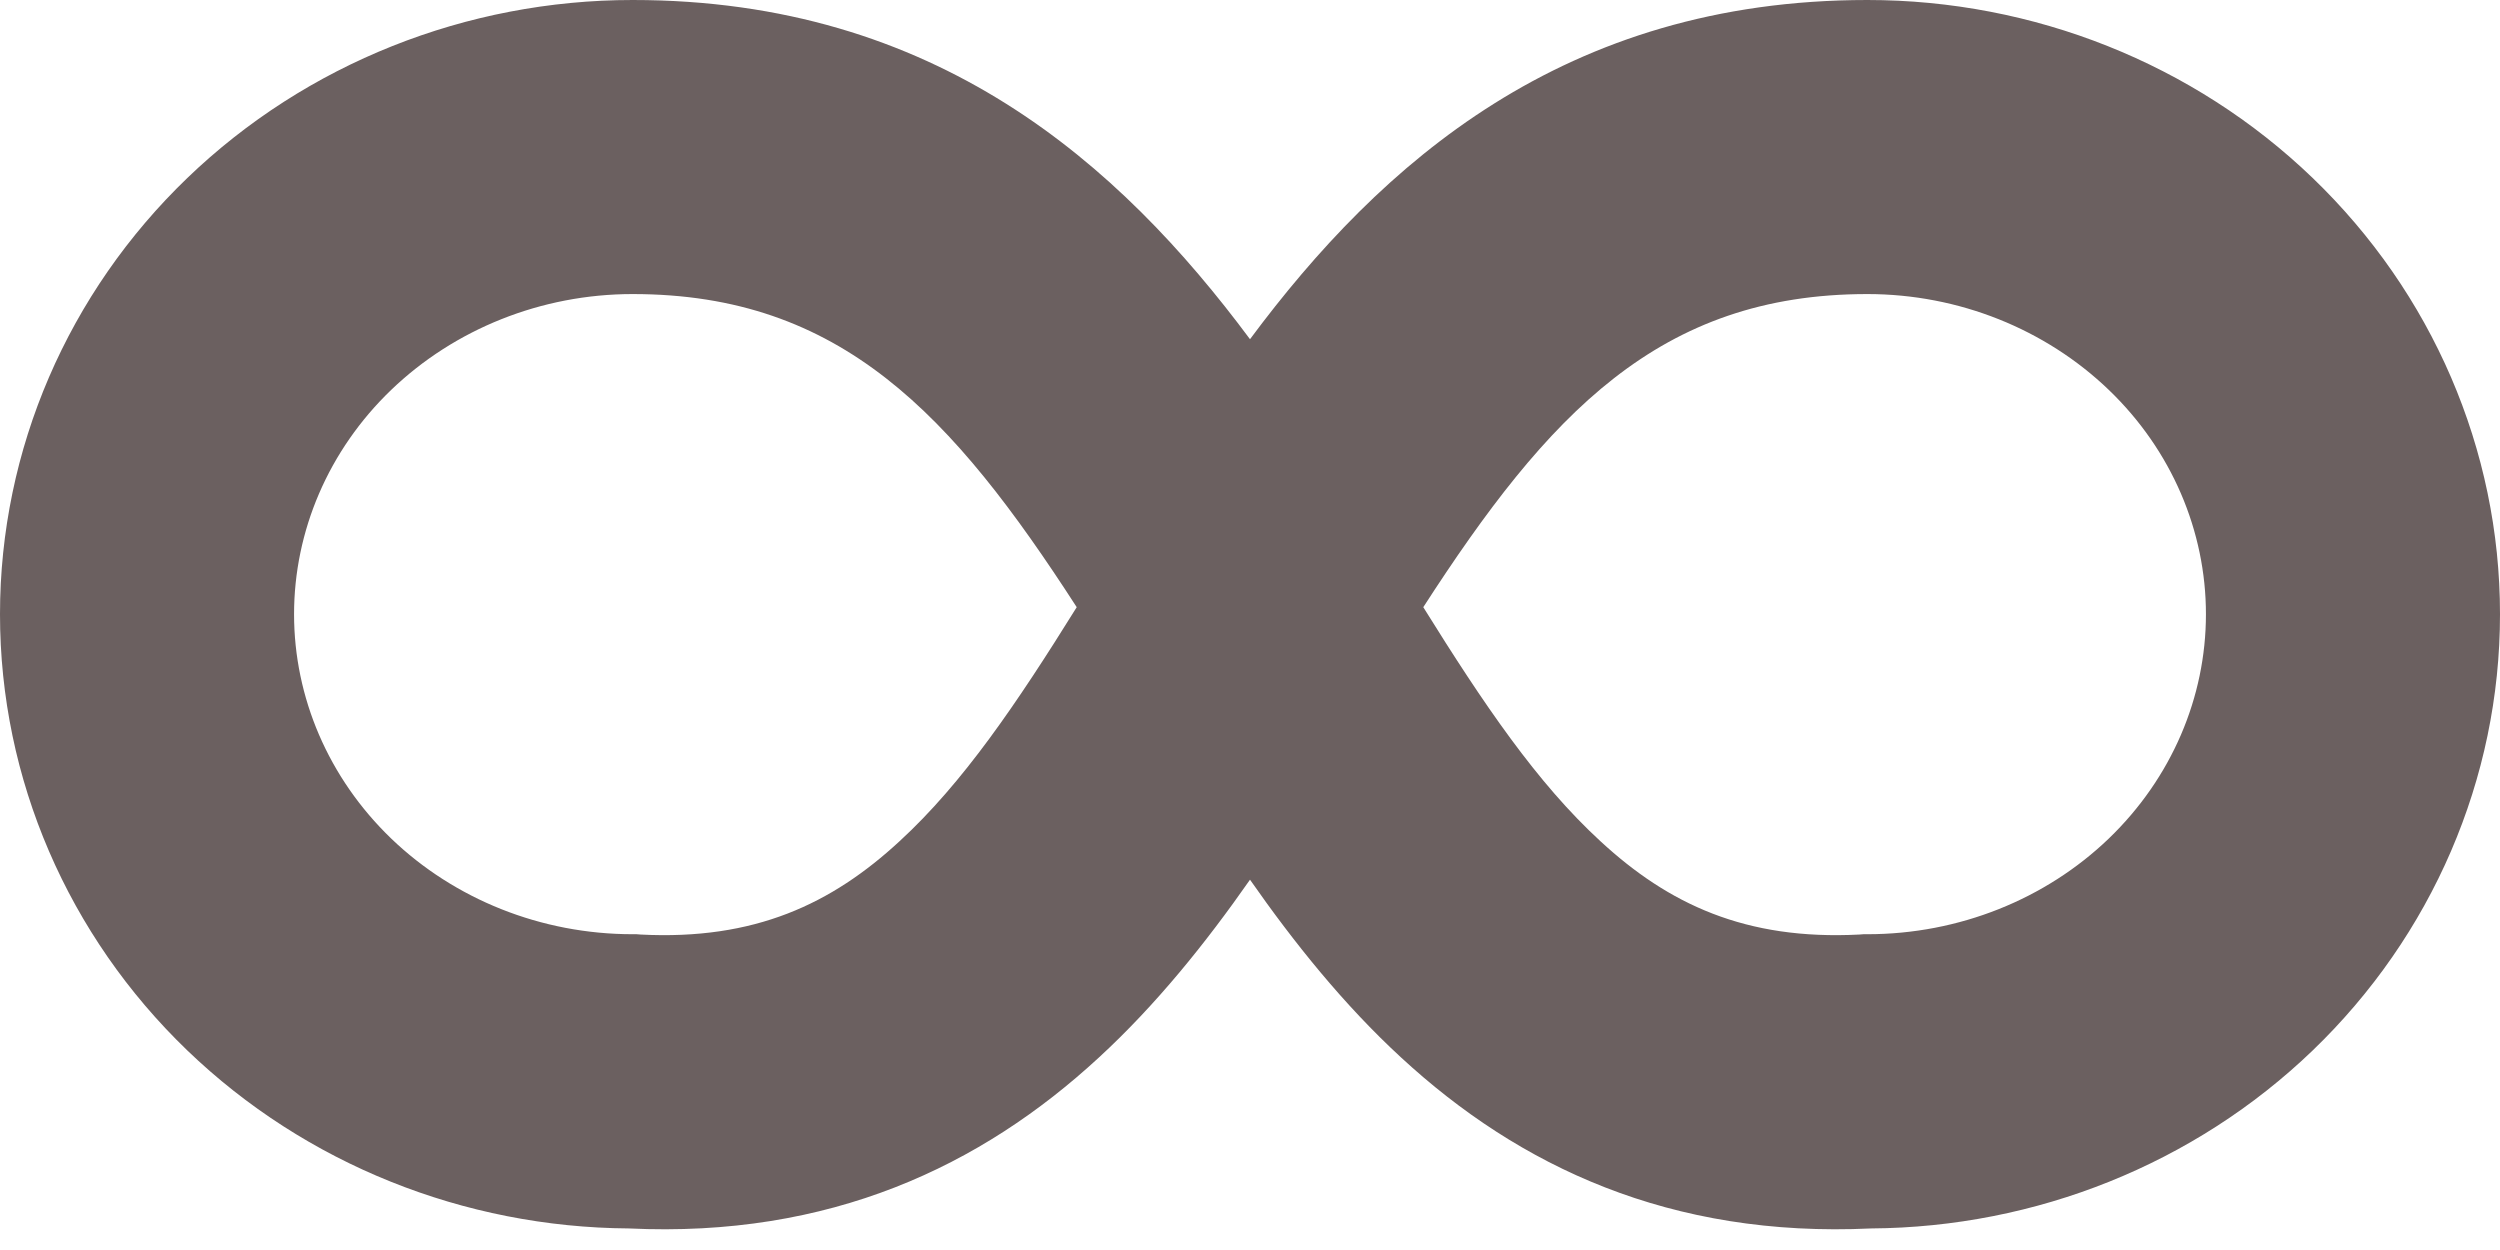 <svg xmlns="http://www.w3.org/2000/svg" fill="none" width="16" height="8" viewBox="0 0 16 8">
 <defs>
  <style id="current-color-scheme" type="text/css">
   .ColorScheme-Text { color:#6b6060; } .ColorScheme-Highlight { color:#5294e2; }
  </style>
  <linearGradient id="arrongin" x1="0%" x2="0%" y1="0%" y2="100%">
   <stop offset="0%" style="stop-color:#dd9b44; stop-opacity:1"/>
   <stop offset="100%" style="stop-color:#ad6c16; stop-opacity:1"/>
  </linearGradient>
  <linearGradient id="aurora" x1="0%" x2="0%" y1="0%" y2="100%">
   <stop offset="0%" style="stop-color:#09D4DF; stop-opacity:1"/>
   <stop offset="100%" style="stop-color:#9269F4; stop-opacity:1"/>
  </linearGradient>
  <linearGradient id="fitdance" x1="0%" x2="0%" y1="0%" y2="100%">
   <stop offset="0%" style="stop-color:#1AD6AB; stop-opacity:1"/>
   <stop offset="100%" style="stop-color:#329DB6; stop-opacity:1"/>
  </linearGradient>
  <linearGradient id="oomox" x1="0%" x2="0%" y1="0%" y2="100%">
   <stop offset="0%" style="stop-color:#efefe7; stop-opacity:1"/>
   <stop offset="100%" style="stop-color:#8f8f8b; stop-opacity:1"/>
  </linearGradient>
  <linearGradient id="rainblue" x1="0%" x2="0%" y1="0%" y2="100%">
   <stop offset="0%" style="stop-color:#00F260; stop-opacity:1"/>
   <stop offset="100%" style="stop-color:#0575E6; stop-opacity:1"/>
  </linearGradient>
  <linearGradient id="sunrise" x1="0%" x2="0%" y1="0%" y2="100%">
   <stop offset="0%" style="stop-color: #FF8501; stop-opacity:1"/>
   <stop offset="100%" style="stop-color: #FFCB01; stop-opacity:1"/>
  </linearGradient>
  <linearGradient id="telinkrin" x1="0%" x2="0%" y1="0%" y2="100%">
   <stop offset="0%" style="stop-color: #b2ced6; stop-opacity:1"/>
   <stop offset="100%" style="stop-color: #6da5b7; stop-opacity:1"/>
  </linearGradient>
  <linearGradient id="60spsycho" x1="0%" x2="0%" y1="0%" y2="100%">
   <stop offset="0%" style="stop-color: #df5940; stop-opacity:1"/>
   <stop offset="25%" style="stop-color: #d8d15f; stop-opacity:1"/>
   <stop offset="50%" style="stop-color: #e9882a; stop-opacity:1"/>
   <stop offset="100%" style="stop-color: #279362; stop-opacity:1"/>
  </linearGradient>
  <linearGradient id="90ssummer" x1="0%" x2="0%" y1="0%" y2="100%">
   <stop offset="0%" style="stop-color: #f618c7; stop-opacity:1"/>
   <stop offset="20%" style="stop-color: #94ffab; stop-opacity:1"/>
   <stop offset="50%" style="stop-color: #fbfd54; stop-opacity:1"/>
   <stop offset="100%" style="stop-color: #0f83ae; stop-opacity:1"/>
  </linearGradient>
  <clipPath id="_clipPath_Pq8gi0UFH0yVcqOiKSjNhmu1ToEQ47bH">
   <rect width="16" height="16"/>
  </clipPath>
 </defs>
 <path style="fill:currentColor" class="ColorScheme-Text" fill-rule="evenodd" d="M1.199 1.139C1.961 0.406 2.987 0 4.049 0C5.989 0 7.163 1.045 8 2.171C8.837 1.045 10.011 0 11.951 0C13.013 0 14.039 0.406 14.801 1.139C15.564 1.873 16 2.876 16 3.931C16 4.985 15.564 5.989 14.801 6.723C14.045 7.45 13.029 7.855 11.976 7.862C10.69 7.923 9.722 7.465 8.967 6.768C8.601 6.431 8.283 6.035 8 5.63C7.717 6.035 7.399 6.431 7.033 6.768C6.278 7.465 5.31 7.923 4.024 7.862C2.971 7.855 1.955 7.45 1.199 6.723C0.436 5.989 0 4.986 0 3.931C0 2.876 0.436 1.873 1.199 1.139ZM6.891 3.886C6.093 2.651 5.382 1.882 4.049 1.882C3.463 1.882 2.908 2.107 2.504 2.495C2.101 2.882 1.882 3.4 1.882 3.931C1.882 4.462 2.101 4.979 2.504 5.367C2.908 5.755 3.463 5.979 4.049 5.979H4.074L4.099 5.981C4.83 6.019 5.323 5.785 5.757 5.384C6.163 5.011 6.505 4.506 6.891 3.886ZM9.109 3.886C9.495 4.506 9.837 5.011 10.243 5.384C10.677 5.785 11.17 6.019 11.901 5.981L11.926 5.979H11.951C12.537 5.979 13.092 5.755 13.496 5.367C13.899 4.979 14.118 4.462 14.118 3.931C14.118 3.4 13.899 2.882 13.496 2.495C13.092 2.107 12.537 1.882 11.951 1.882C10.618 1.882 9.907 2.651 9.109 3.886Z" clip-rule="evenodd"/>
</svg>
